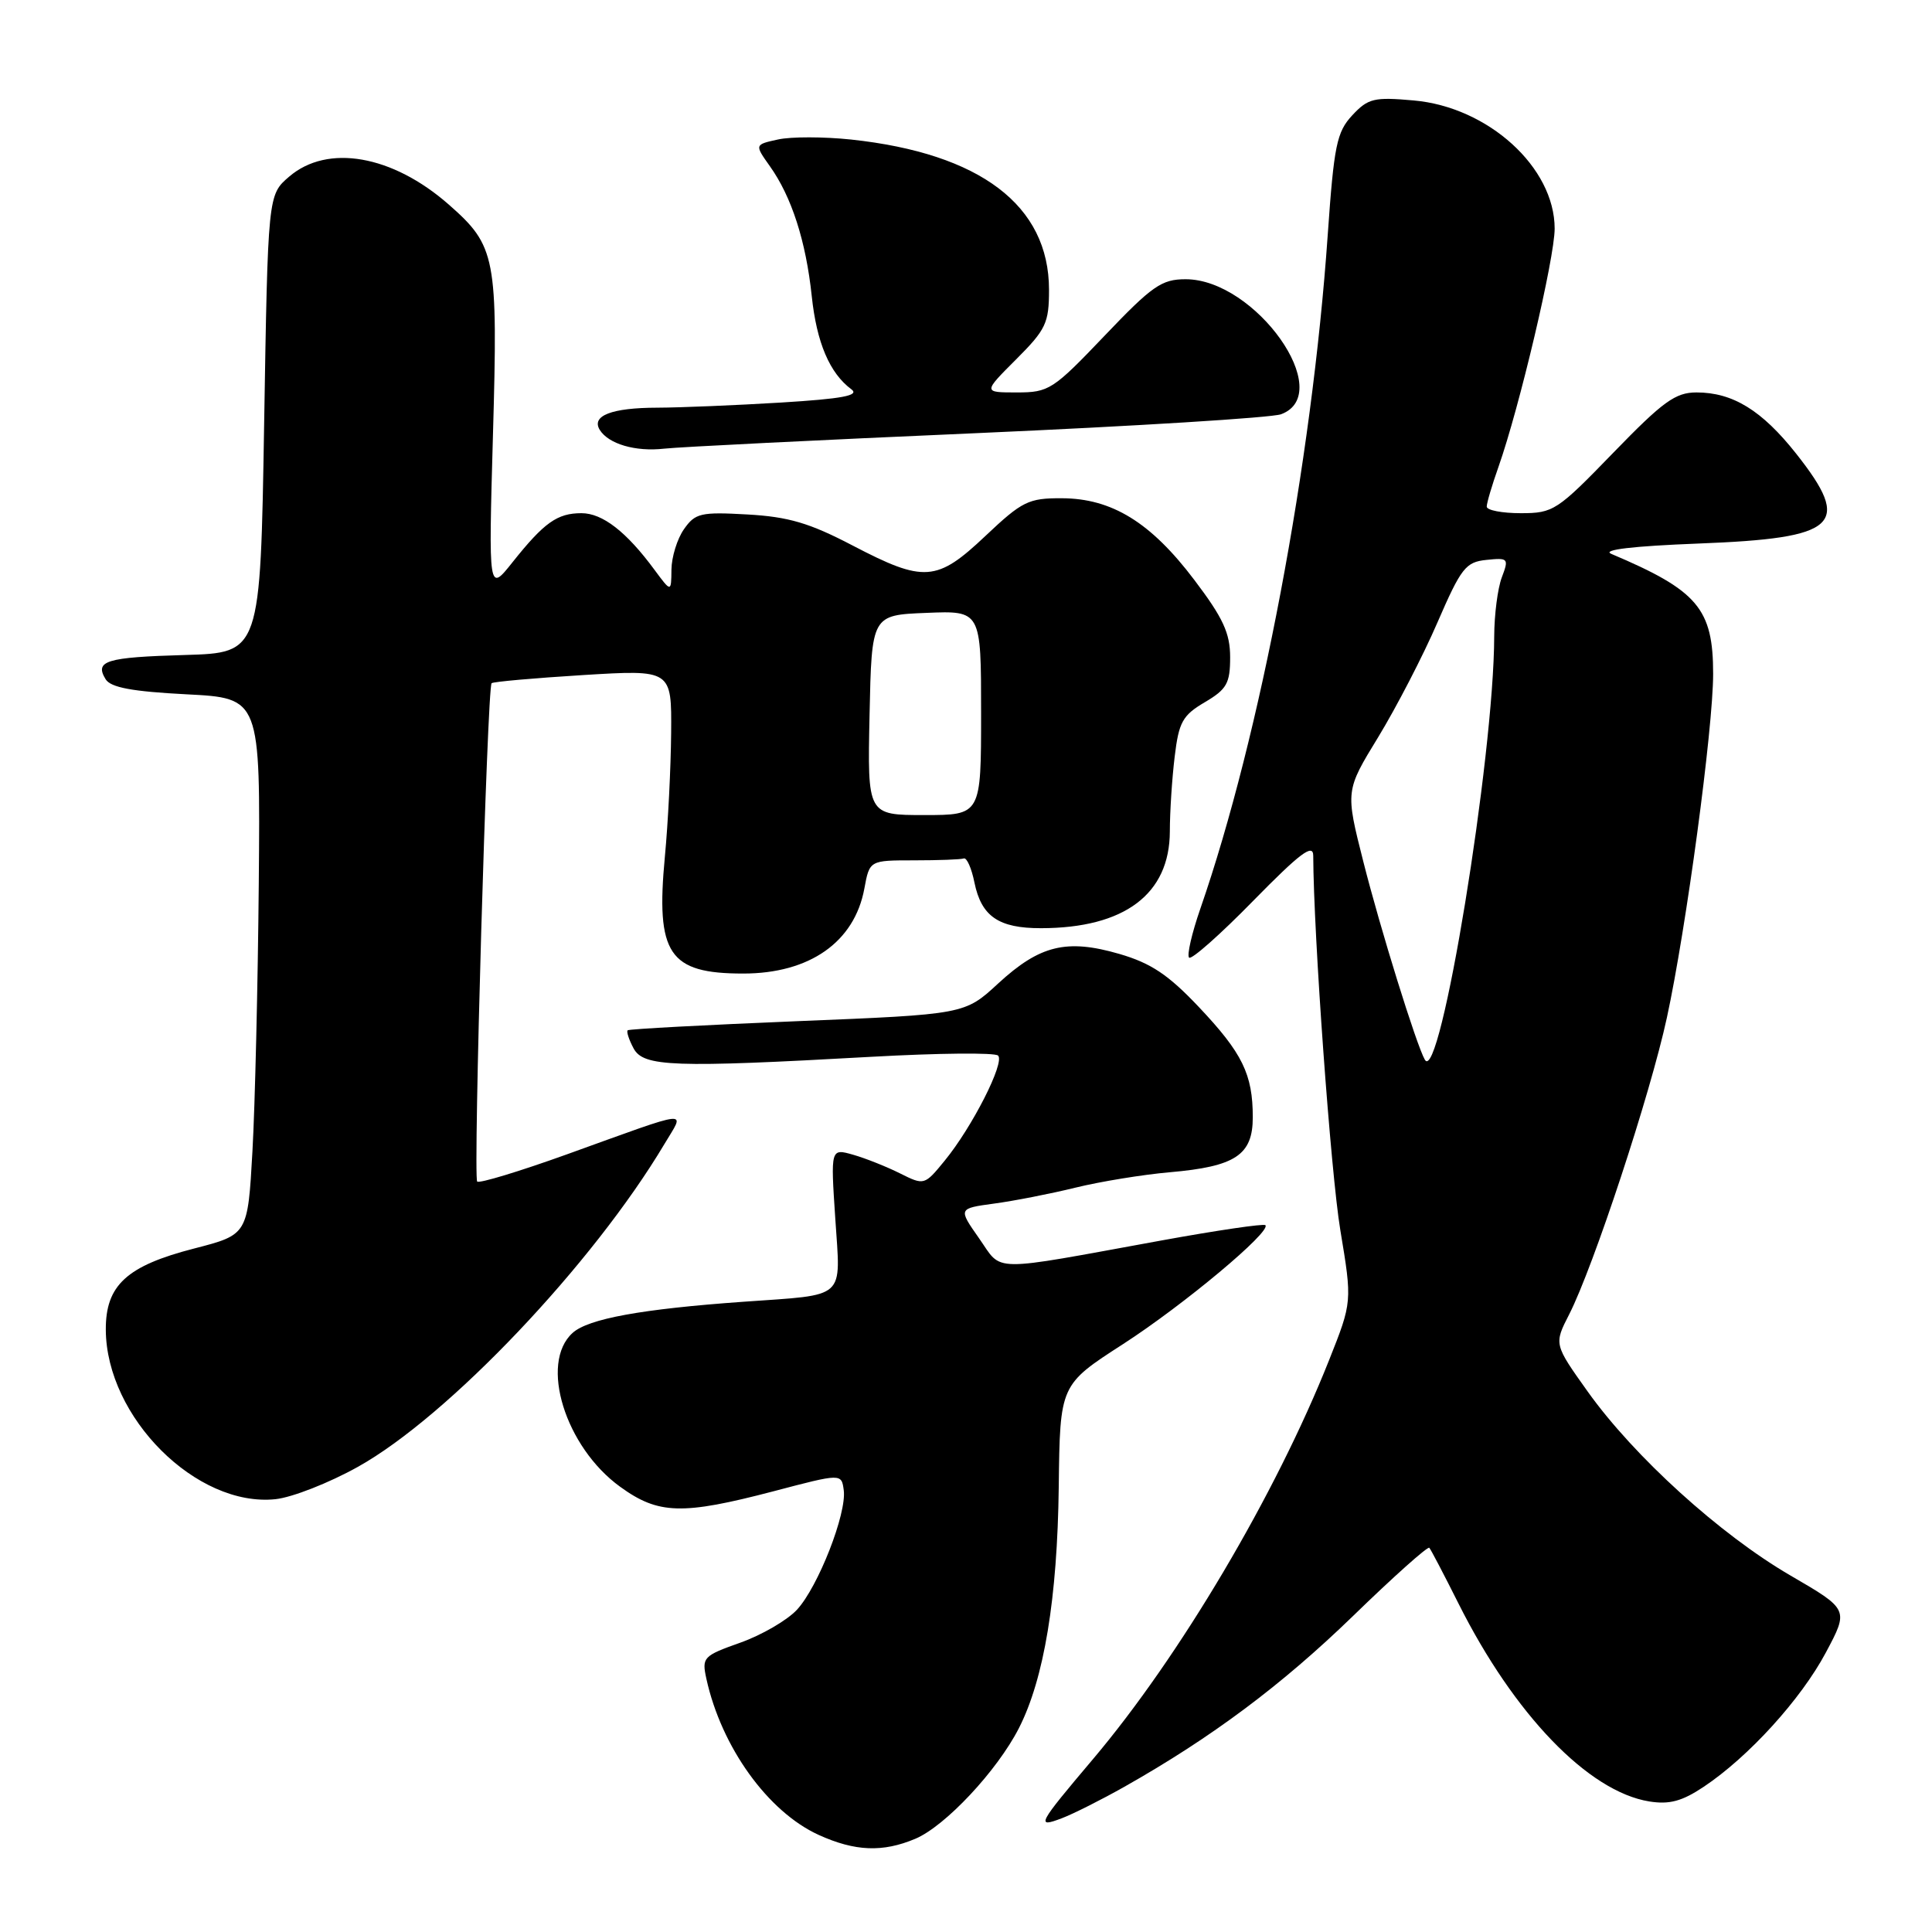 <?xml version="1.0" encoding="UTF-8" standalone="no"?>
<!DOCTYPE svg PUBLIC "-//W3C//DTD SVG 1.1//EN" "http://www.w3.org/Graphics/SVG/1.1/DTD/svg11.dtd" >
<svg xmlns="http://www.w3.org/2000/svg" xmlns:xlink="http://www.w3.org/1999/xlink" version="1.1" viewBox="0 0 256 256">
 <g >
 <path fill="currentColor"
d=" M 121.28 243.65 C 125.25 241.98 132.13 234.63 135.01 228.99 C 138.35 222.44 140.11 211.77 140.29 197.01 C 140.45 183.49 140.45 183.49 148.81 178.10 C 156.83 172.92 168.50 163.17 167.67 162.34 C 167.45 162.12 161.25 163.03 153.89 164.37 C 130.78 168.58 132.91 168.61 129.73 164.08 C 126.96 160.13 126.96 160.13 131.73 159.48 C 134.35 159.13 139.20 158.18 142.50 157.37 C 145.80 156.56 151.43 155.64 155.00 155.33 C 163.71 154.57 166.00 153.05 166.00 148.04 C 166.00 142.35 164.63 139.54 158.84 133.42 C 154.80 129.15 152.51 127.62 148.32 126.40 C 141.33 124.37 137.78 125.24 132.27 130.31 C 127.83 134.41 127.83 134.41 105.67 135.31 C 93.48 135.81 83.35 136.35 83.17 136.52 C 82.99 136.69 83.34 137.77 83.95 138.91 C 85.26 141.36 89.18 141.50 115.50 140.03 C 124.30 139.54 131.84 139.46 132.25 139.87 C 133.18 140.77 128.82 149.35 125.18 153.79 C 122.50 157.07 122.46 157.08 119.26 155.48 C 117.48 154.59 114.69 153.48 113.05 153.01 C 110.06 152.16 110.06 152.16 110.68 161.47 C 111.39 172.34 112.32 171.50 98.50 172.49 C 85.01 173.45 77.94 174.74 75.87 176.62 C 71.45 180.62 74.89 191.74 82.18 197.01 C 87.24 200.68 90.39 200.77 102.50 197.60 C 111.50 195.23 111.50 195.23 111.80 197.45 C 112.22 200.53 108.41 210.26 105.60 213.30 C 104.31 214.69 100.94 216.65 98.10 217.66 C 93.17 219.41 92.98 219.61 93.60 222.45 C 95.59 231.51 101.76 240.08 108.49 243.14 C 113.30 245.32 116.96 245.47 121.28 243.65 Z  M 149.00 236.75 C 160.54 230.23 169.84 223.28 179.26 214.15 C 184.62 208.94 189.18 204.87 189.39 205.09 C 189.60 205.32 191.34 208.65 193.27 212.50 C 200.64 227.19 210.47 237.39 218.53 238.70 C 221.20 239.13 222.87 238.68 225.75 236.76 C 231.69 232.80 238.64 225.16 241.94 218.96 C 244.98 213.26 244.98 213.26 237.24 208.76 C 227.91 203.33 216.54 193.01 210.40 184.42 C 205.90 178.11 205.90 178.11 207.93 174.15 C 211.16 167.80 218.67 145.01 220.87 134.85 C 223.43 123.05 227.00 96.50 227.00 89.29 C 227.00 80.65 224.96 78.24 213.50 73.39 C 212.21 72.85 216.33 72.36 225.10 72.02 C 243.58 71.31 245.47 69.57 238.00 60.11 C 233.46 54.37 229.60 52.00 224.80 52.00 C 222.00 52.00 220.36 53.19 213.76 60.00 C 206.33 67.67 205.83 68.00 201.51 68.00 C 199.03 68.00 197.00 67.61 197.00 67.13 C 197.00 66.64 197.70 64.28 198.55 61.88 C 201.33 54.01 206.00 34.20 206.00 30.29 C 206.00 22.18 197.20 14.18 187.32 13.31 C 182.06 12.84 181.28 13.03 179.18 15.28 C 177.12 17.50 176.76 19.26 175.93 31.14 C 173.83 61.40 167.00 97.49 159.05 120.41 C 157.92 123.67 157.25 126.58 157.56 126.89 C 157.87 127.21 161.70 123.82 166.06 119.36 C 172.28 113.02 174.00 111.73 174.01 113.38 C 174.05 123.86 176.34 155.43 177.60 163.00 C 179.18 172.50 179.18 172.50 176.10 180.25 C 169.04 198.02 156.33 219.49 144.82 233.10 C 137.48 241.78 137.23 242.24 140.69 240.93 C 142.24 240.34 145.97 238.46 149.00 236.75 Z  M 47.43 194.36 C 59.39 187.69 78.55 167.51 88.04 151.59 C 90.77 147.00 92.04 146.86 75.11 152.96 C 68.85 155.21 63.50 156.84 63.23 156.56 C 62.68 156.02 64.56 91.10 65.14 90.53 C 65.34 90.33 70.79 89.85 77.25 89.45 C 89.00 88.73 89.00 88.73 88.93 97.11 C 88.89 101.73 88.52 109.10 88.10 113.50 C 86.88 126.42 88.61 129.00 98.48 129.00 C 107.28 129.00 113.22 124.83 114.53 117.75 C 115.22 114.00 115.22 114.00 121.11 114.00 C 124.35 114.00 127.32 113.89 127.71 113.75 C 128.10 113.61 128.74 115.05 129.12 116.95 C 130.04 121.43 132.33 123.00 137.94 122.99 C 149.00 122.98 154.99 118.48 155.01 110.17 C 155.01 107.60 155.30 103.15 155.65 100.27 C 156.20 95.68 156.69 94.79 159.64 93.05 C 162.56 91.33 163.00 90.54 163.00 87.09 C 163.00 83.90 162.07 81.88 158.25 76.84 C 152.49 69.22 147.33 66.04 140.69 66.02 C 136.28 66.00 135.44 66.42 130.59 71.00 C 124.13 77.11 122.45 77.23 112.97 72.28 C 107.27 69.30 104.49 68.48 99.05 68.17 C 92.85 67.82 92.12 67.99 90.63 70.12 C 89.73 71.40 88.99 73.81 88.97 75.47 C 88.94 78.50 88.94 78.50 86.72 75.50 C 83.00 70.45 79.83 68.00 77.05 68.00 C 73.84 68.00 72.11 69.23 67.91 74.50 C 64.73 78.50 64.73 78.50 65.32 57.62 C 65.99 34.05 65.71 32.59 59.47 27.11 C 51.99 20.54 43.39 19.04 38.31 23.41 C 35.50 25.82 35.50 25.82 35.00 56.16 C 34.50 86.50 34.50 86.50 24.51 86.79 C 14.03 87.09 12.50 87.56 14.00 90.01 C 14.68 91.10 17.52 91.63 24.71 92.00 C 34.50 92.50 34.50 92.50 34.29 117.00 C 34.17 130.47 33.79 146.47 33.45 152.55 C 32.83 163.60 32.83 163.60 25.74 165.43 C 16.79 167.73 13.99 170.30 14.02 176.20 C 14.08 187.80 26.05 199.74 36.50 198.65 C 38.70 198.42 43.62 196.49 47.43 194.36 Z  M 129.50 57.39 C 150.40 56.47 168.51 55.35 169.75 54.89 C 177.09 52.16 166.38 37.00 157.10 37.00 C 153.92 37.00 152.67 37.87 146.35 44.50 C 139.53 51.65 138.99 52.00 134.73 52.00 C 130.26 52.00 130.26 52.00 134.63 47.63 C 138.60 43.66 139.00 42.81 139.00 38.38 C 138.99 27.22 129.90 20.33 112.78 18.49 C 109.17 18.11 104.82 18.10 103.10 18.48 C 99.98 19.16 99.98 19.16 102.01 22.02 C 104.89 26.06 106.79 31.95 107.56 39.23 C 108.21 45.40 109.93 49.45 112.82 51.59 C 113.92 52.41 111.62 52.84 103.49 53.34 C 97.55 53.70 90.17 54.01 87.09 54.02 C 81.04 54.03 78.32 55.09 79.47 56.96 C 80.63 58.83 84.20 59.88 88.00 59.45 C 89.92 59.23 108.60 58.30 129.50 57.39 Z  M 188.80 140.42 C 187.68 138.47 182.90 123.08 180.64 114.14 C 178.27 104.78 178.27 104.78 182.64 97.64 C 185.03 93.71 188.56 86.90 190.46 82.50 C 193.61 75.24 194.21 74.47 196.96 74.19 C 199.86 73.89 199.95 73.99 199.00 76.50 C 198.45 77.95 198.00 81.46 197.99 84.32 C 197.96 100.27 190.81 143.91 188.80 140.42 Z  M 115.22 94.75 C 115.50 81.50 115.50 81.50 122.75 81.21 C 130.00 80.91 130.00 80.91 130.00 94.46 C 130.00 108.00 130.00 108.00 122.47 108.00 C 114.94 108.00 114.94 108.00 115.22 94.75 Z "/>
</g>
</svg>